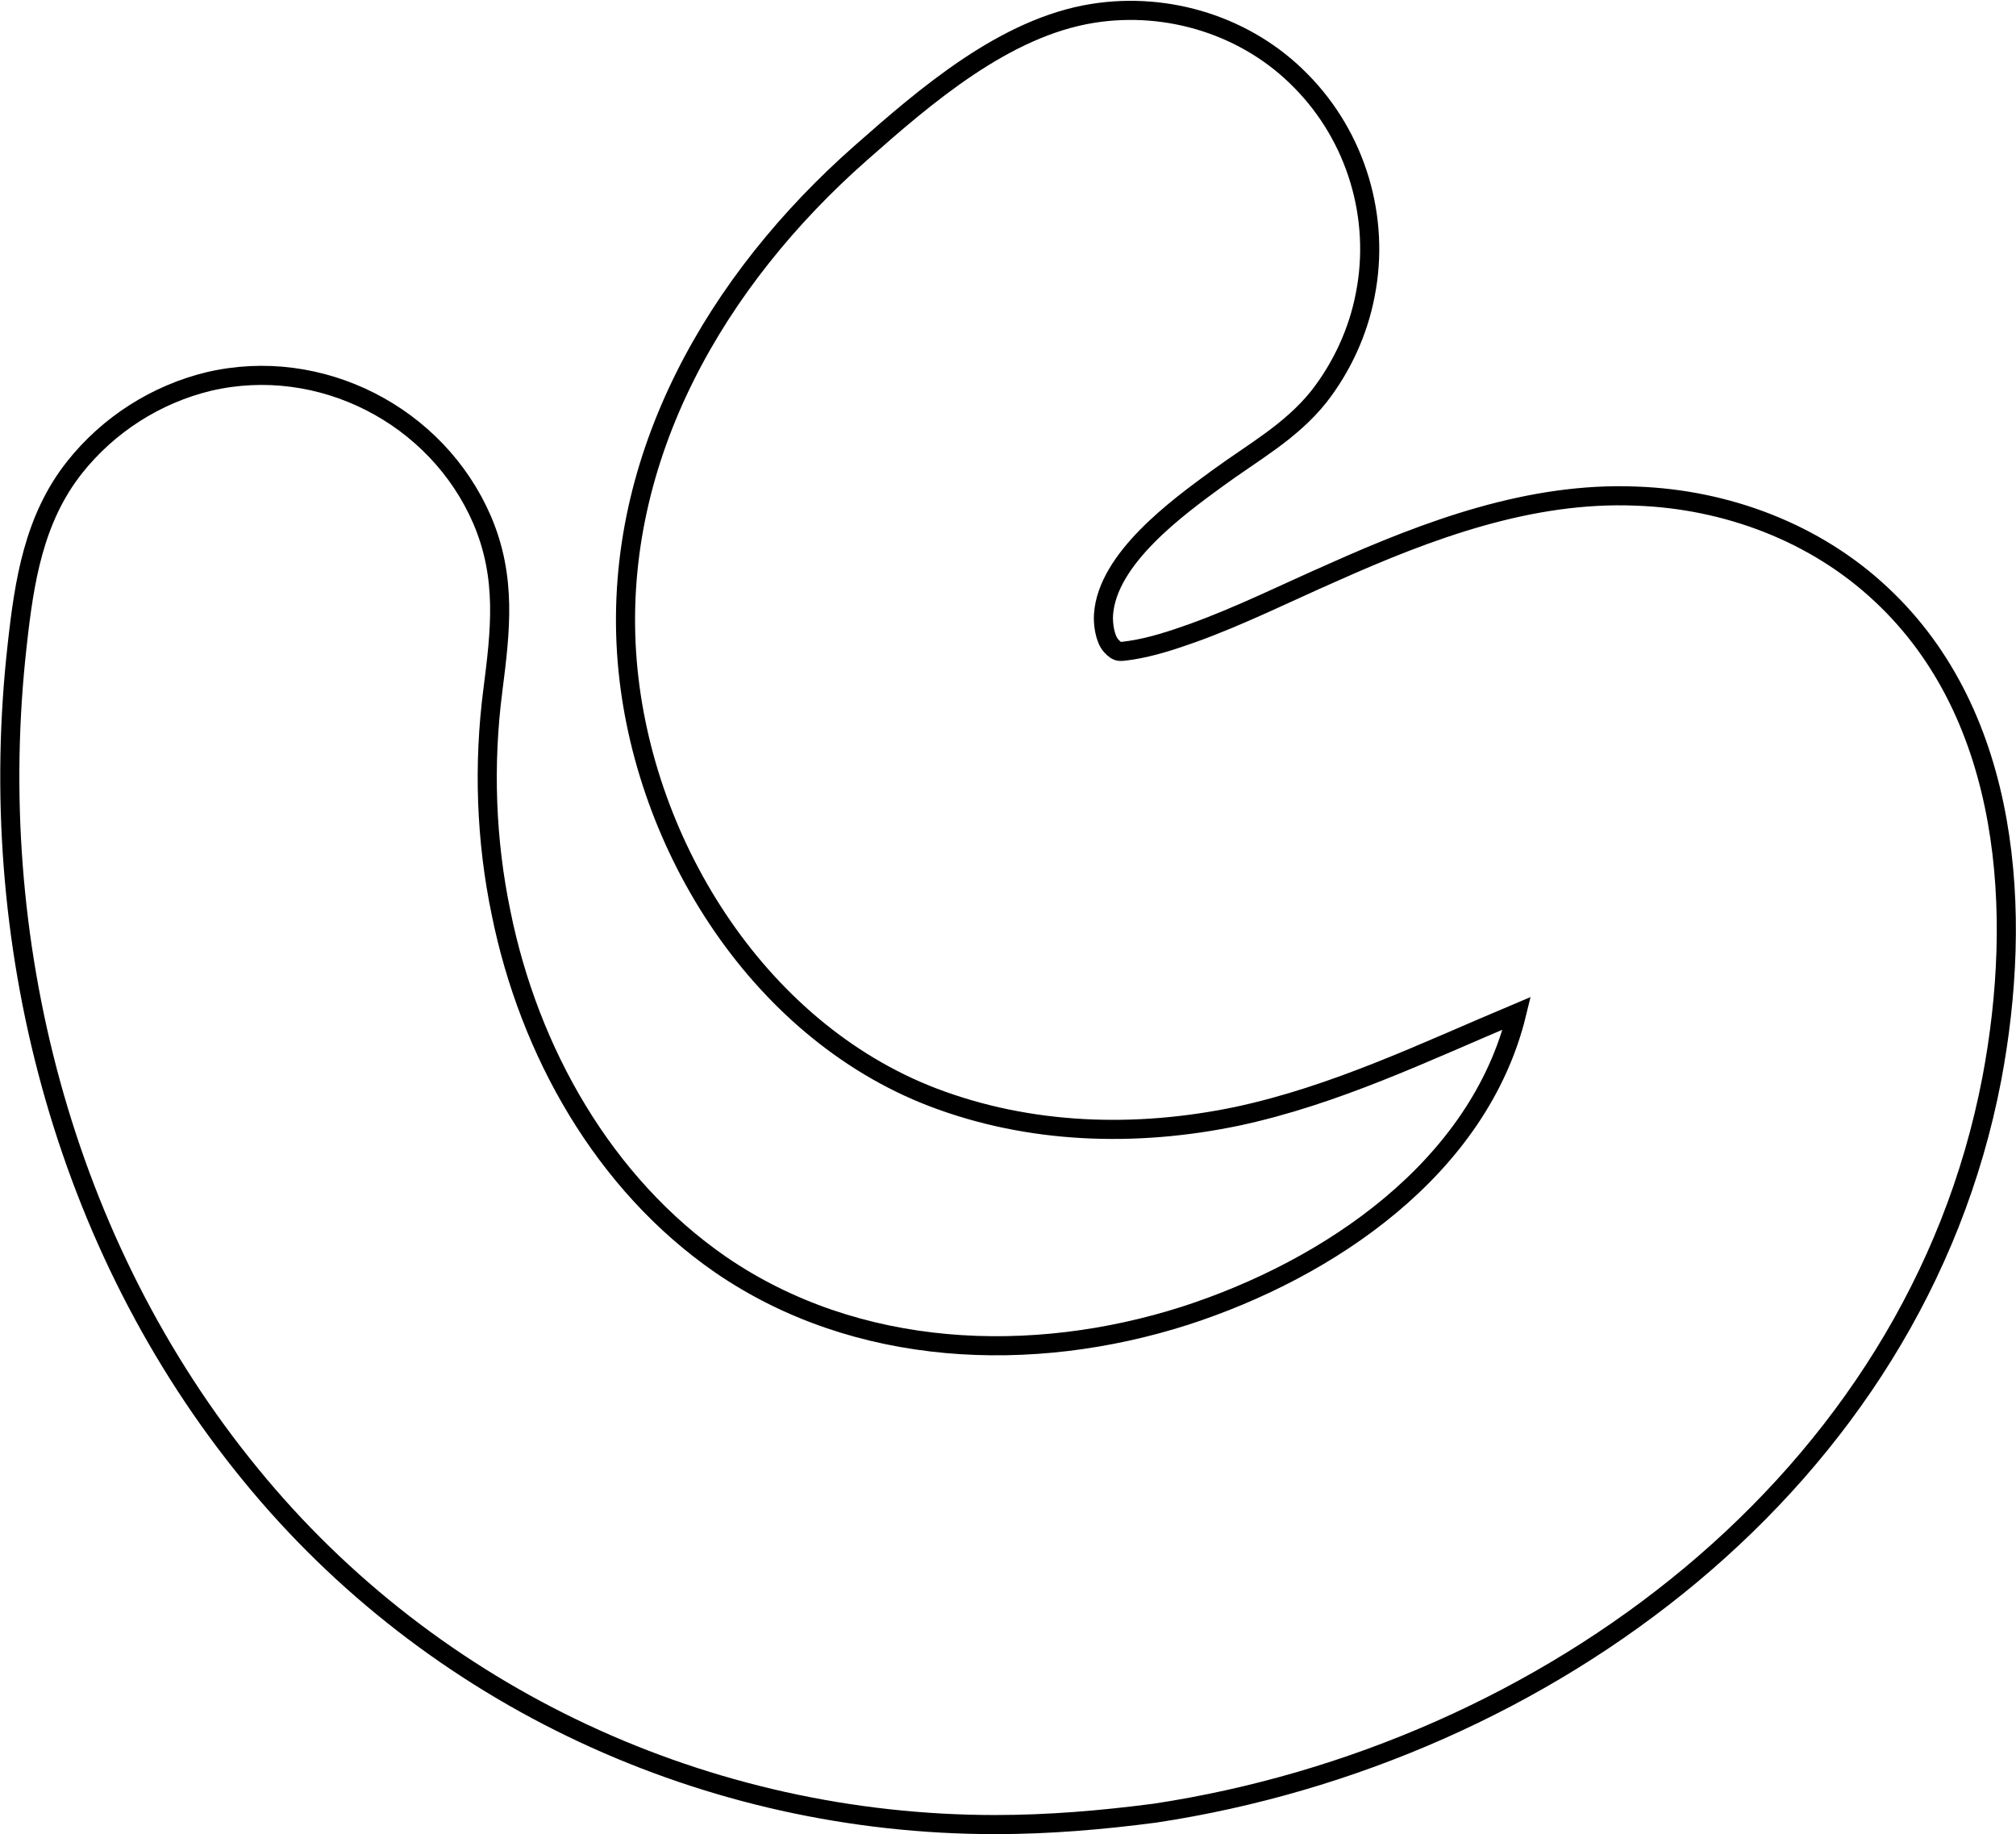 <?xml version="1.0" encoding="utf-8"?>
<!-- Generator: Adobe Illustrator 21.1.0, SVG Export Plug-In . SVG Version: 6.00 Build 0)  -->
<svg version="1.1" id="Layer_1" xmlns="http://www.w3.org/2000/svg" xmlns:xlink="http://www.w3.org/1999/xlink" x="0px" y="0px"
	 viewBox="0 0 316.6 288" style="enable-background:new 0 0 316.6 288;" xml:space="preserve">
<style type="text/css">
	.st0{fill:none;stroke:#000000;stroke-width:3;stroke-miterlimit:10;}
</style>
<path class="st0" d="M156.3,286.5c-45.2,0-88.3-19.9-116.9-54.9C9.8,195.5-2.5,147.4,2.7,101.3c1.1-10,2.6-19.8,9-27.9
	c5.3-6.7,12.8-11.5,21.1-13.5c17.5-4.1,35.8,5.3,42.9,21.7c3.9,9.1,2.9,17.4,1.7,26.8c-1.5,11.6-1.1,23.5,1.3,35
	c4.4,21.7,16.1,42.5,34.5,55.2c21.3,14.6,48.8,15.7,72.9,8c22.6-7.3,46.2-23.2,52.1-47.5c-14.5,6.1-28.5,12.9-44,16.2
	c-15.9,3.3-32.5,2.8-47.7-3c-27.9-10.7-46.2-40.7-48.1-69.8c-2-30.9,14.2-58.6,36.8-78.5c10.2-9,22.6-19.7,36.4-21.9
	c11.9-1.9,24.3,2,32.7,10.6c8.7,8.8,12.5,21.5,10.1,33.6c-1.1,5.8-3.7,11.4-7.3,16c-4.4,5.5-10.3,8.7-15.9,12.8
	c-6.3,4.6-17.3,12.6-17.9,21.4c-0.1,1.4,0.2,3.8,1.2,4.9c1.1,1.2,1.4,0.9,3.1,0.7c3.3-0.5,6.6-1.6,9.7-2.7c7.5-2.7,14.7-6.3,22-9.5
	c15-6.7,31-12.7,47.7-12c14.1,0.5,28.1,5.7,38.5,15.5c20.4,19.1,22.2,50.1,17.3,76c-12.1,63.2-70,106-131.4,115.3
	C173,285.8,164.7,286.5,156.3,286.5z"/>
</svg>
